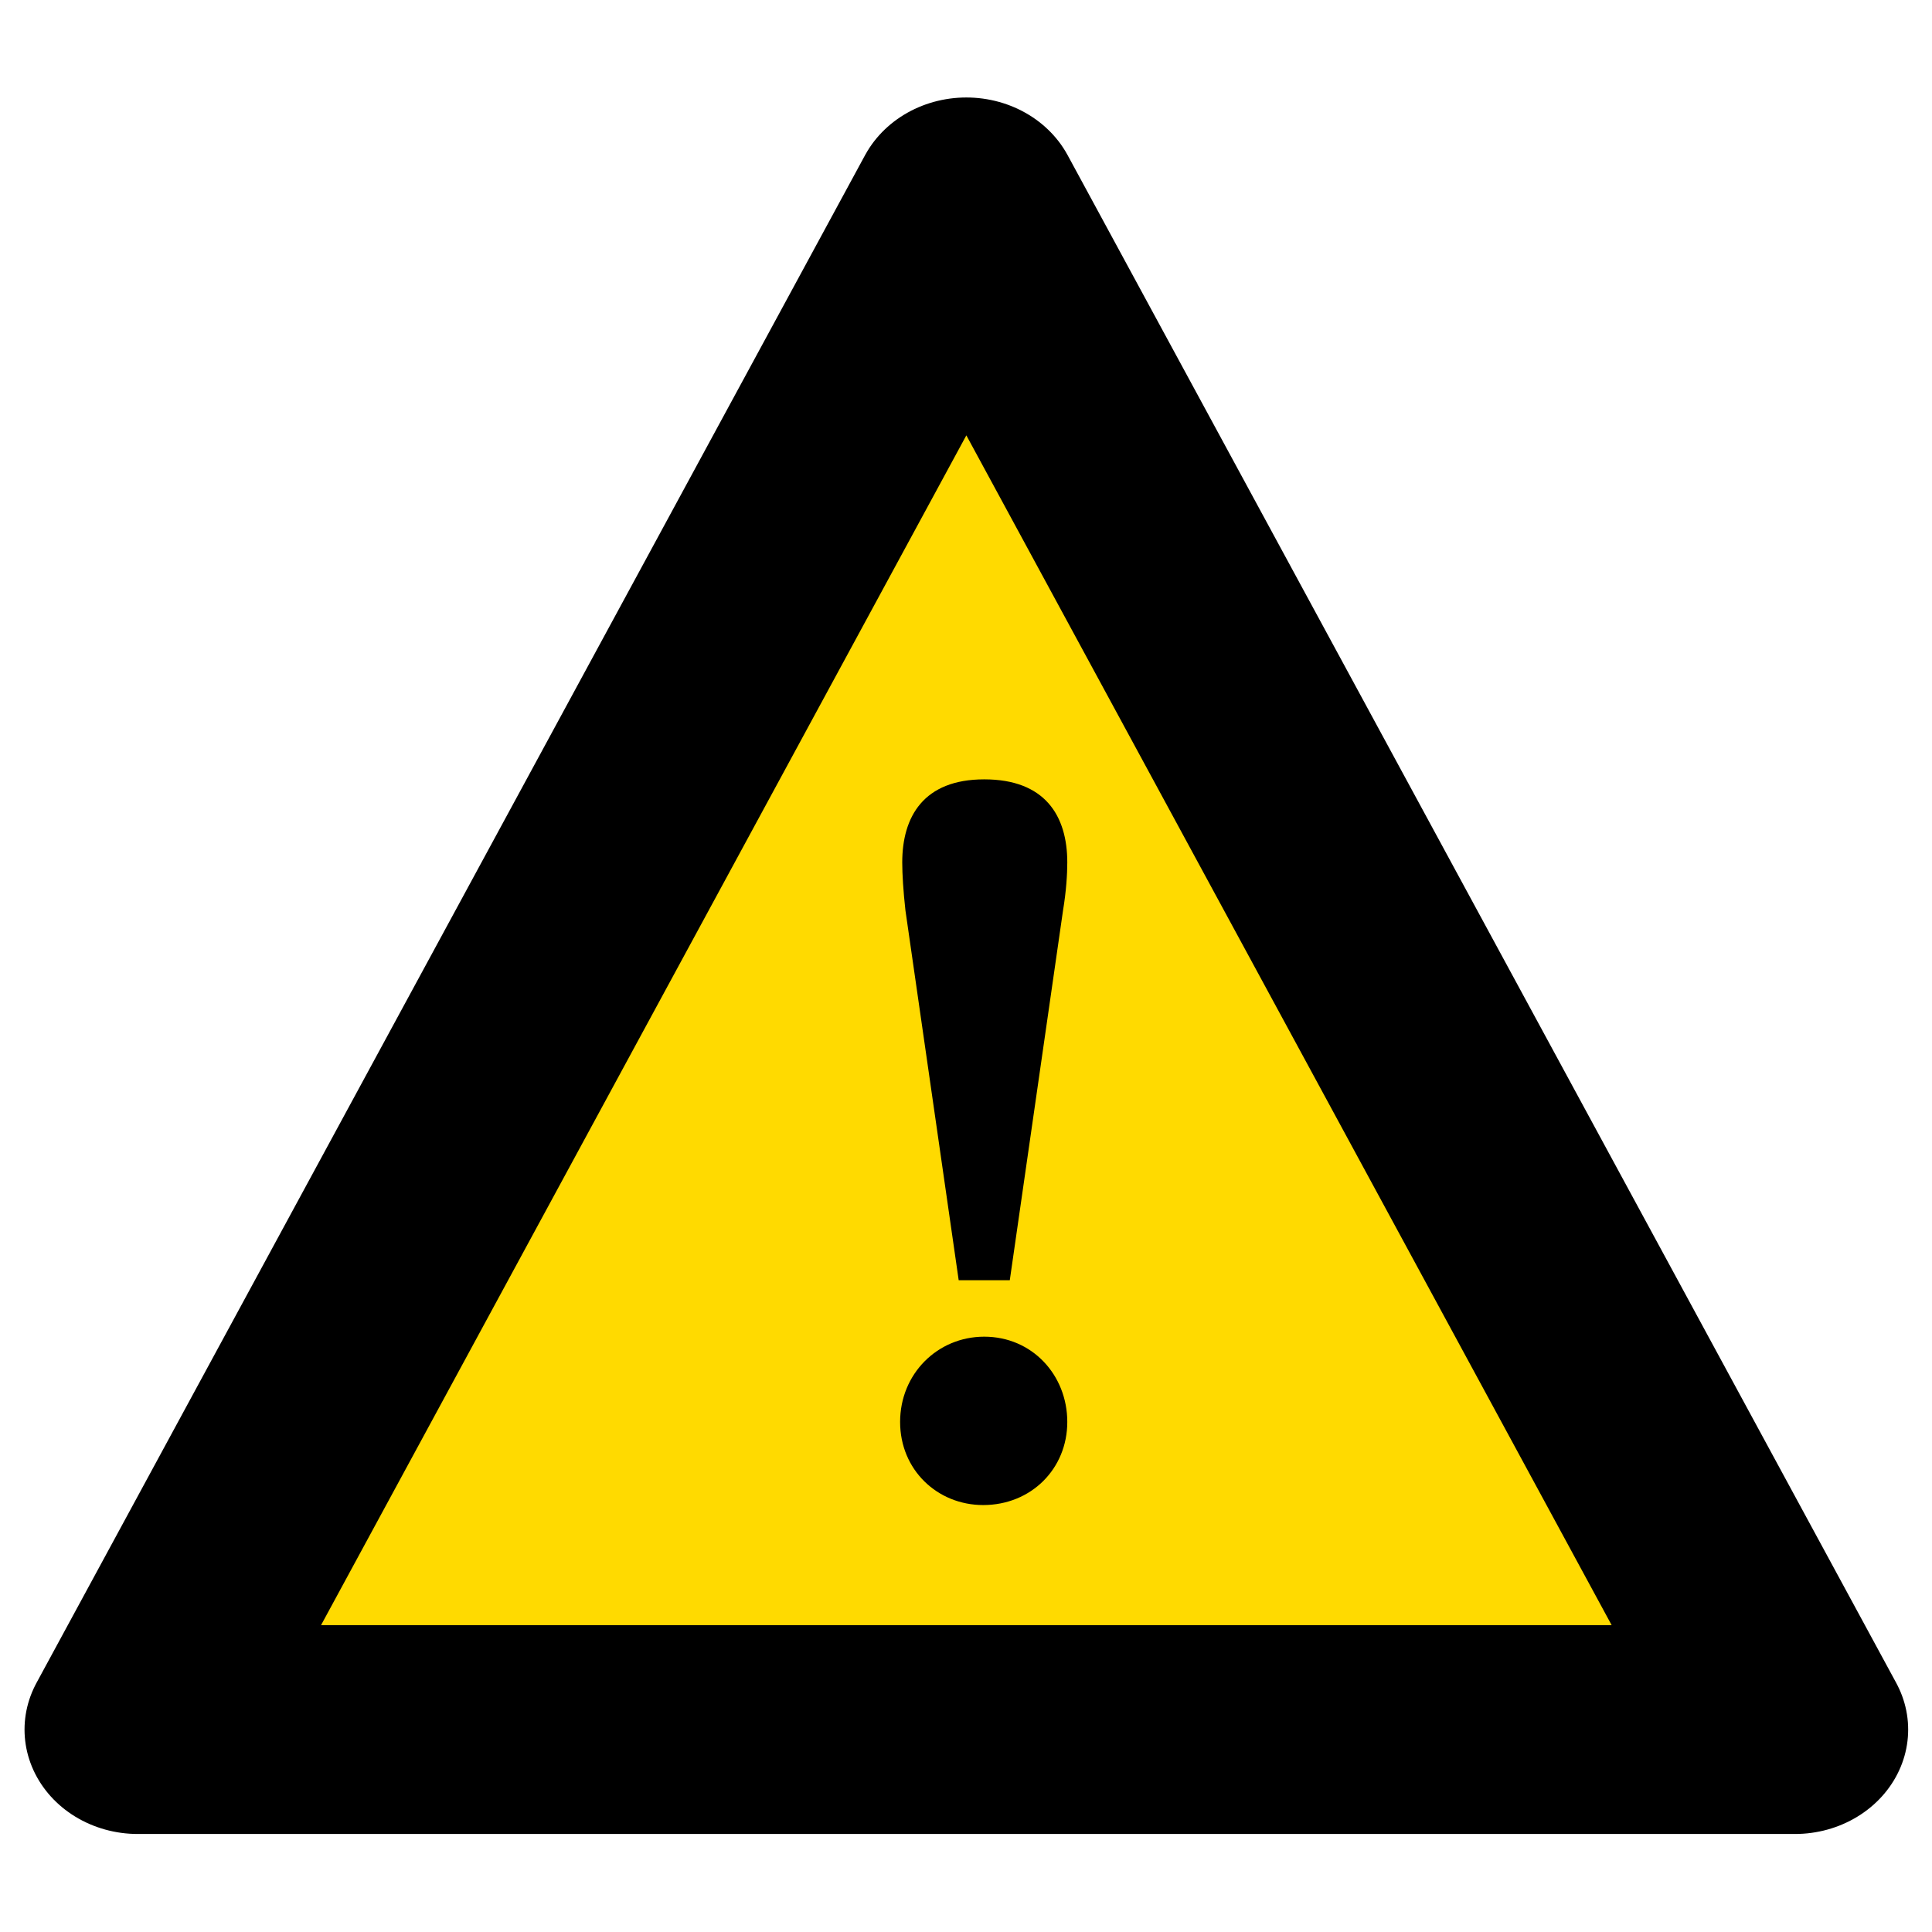 <?xml version="1.0" encoding="UTF-8" standalone="no"?>
<!DOCTYPE svg PUBLIC "-//W3C//DTD SVG 1.1//EN" "http://www.w3.org/Graphics/SVG/1.1/DTD/svg11.dtd">
<svg width="100%" height="100%" viewBox="0 0 1024 1024" version="1.1" xmlns="http://www.w3.org/2000/svg" xmlns:xlink="http://www.w3.org/1999/xlink" xml:space="preserve" xmlns:serif="http://www.serif.com/" style="fill-rule:evenodd;clip-rule:evenodd;stroke-linecap:round;stroke-linejoin:round;stroke-miterlimit:1.5;">
    <g transform="matrix(1.101,0,0,1.015,-51.528,-7.822)">
        <path d="M512,113.131L910.869,910.869L113.131,910.869L512,113.131Z" style="fill:rgb(255,218,0);stroke:black;stroke-width:109.04px;"/>
    </g>
    <g transform="matrix(1.442,0,0,1.442,-169.046,-250.106)">
        <path d="M469.604,643.995L488.389,643.995L507.956,508.081C509.13,501.031 509.522,494.764 509.522,490.455C509.522,473.221 501.303,459.904 478.997,459.904C456.69,459.904 448.857,473.613 448.857,490.455C448.857,494.764 449.249,501.031 450.032,508.081L469.604,643.995ZM478.605,726.64C496.216,726.64 509.522,713.323 509.522,696.089C509.522,678.855 496.607,664.754 478.997,664.754C461.777,664.754 448.074,678.463 448.074,696.089C448.074,713.714 461.777,726.64 478.605,726.64Z" style="fill-rule:nonzero;"/>
    </g>
</svg>
